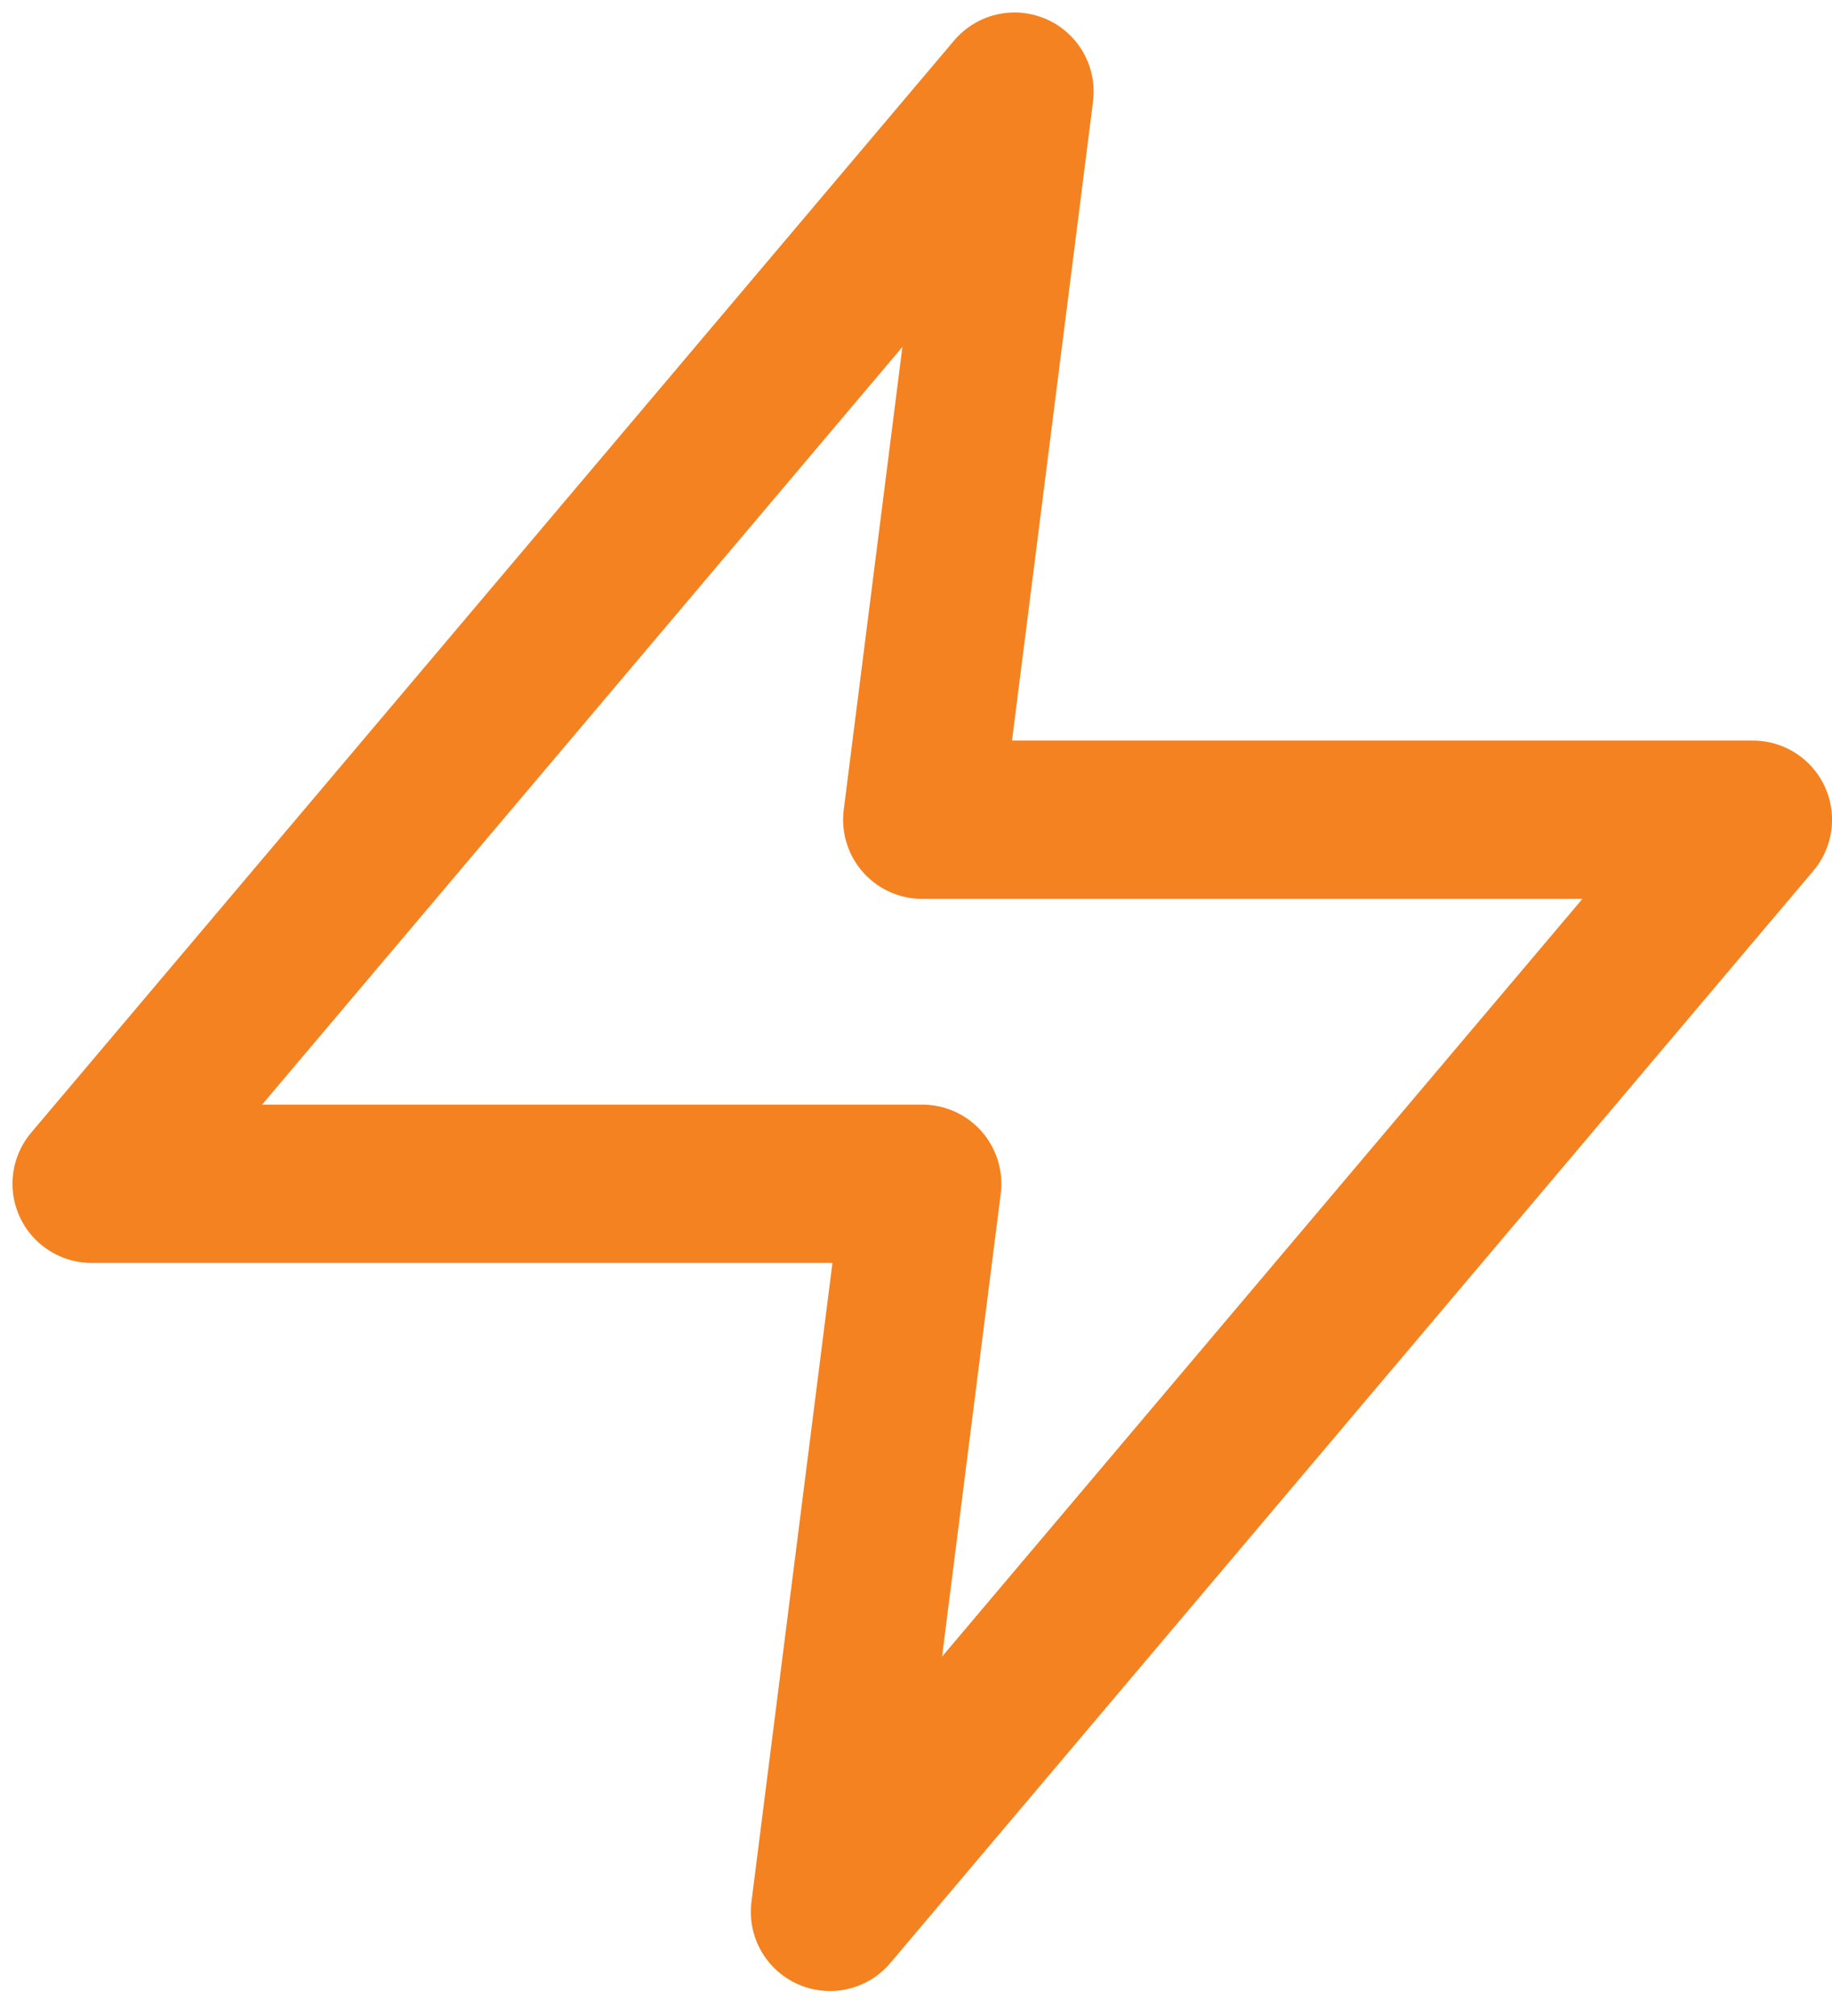 <svg width="40" height="44" viewBox="0 0 40 44" fill="none" xmlns="http://www.w3.org/2000/svg">
<path d="M22.151 2L2 25.836H20.136L18.121 41.727L38.273 17.891H20.136L22.151 2Z" stroke="#F48220" stroke-width="3.455" stroke-linecap="round" stroke-linejoin="round"/>
</svg>
